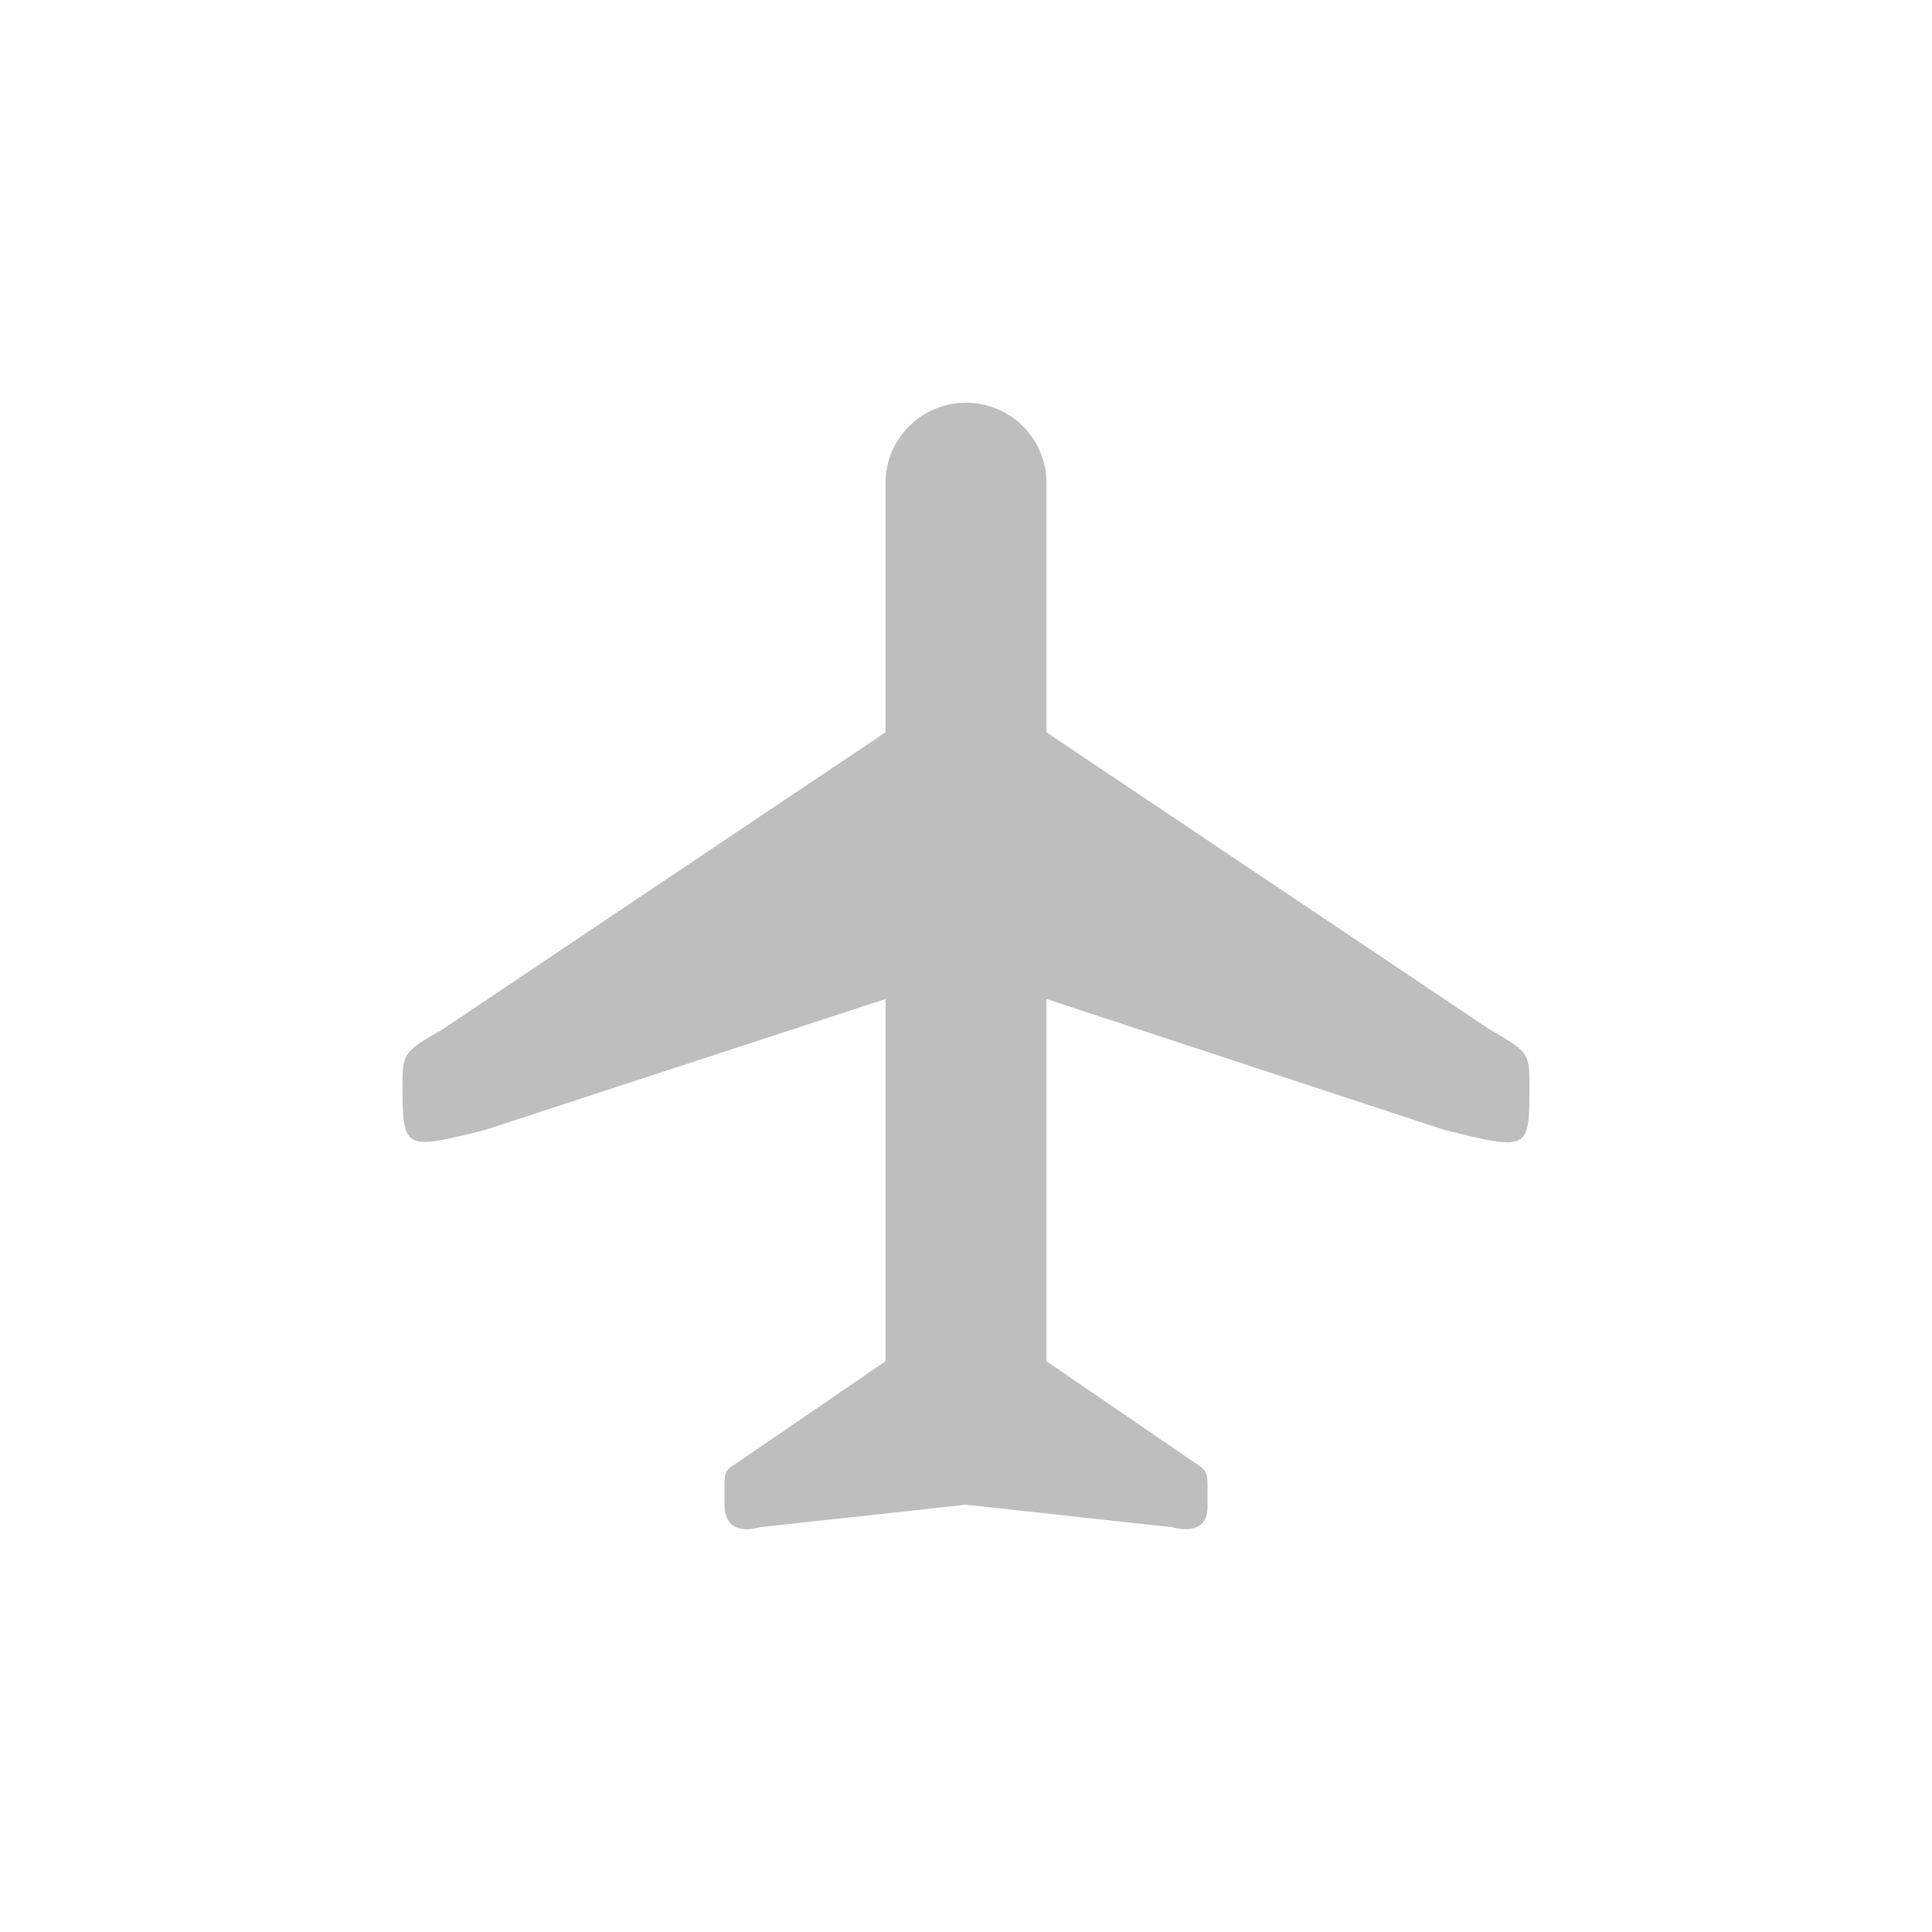 <svg xmlns="http://www.w3.org/2000/svg" viewBox="0 0 24 24"><title>elementary Symbolic Icon Theme</title><path d="M5 13.503c0 .794.033.78 1.03.532L11 12.41v4.5l-1.78 1.218c-.21.14-.22.123-.22.344v.22c0 .427.438.28.438.28l2.562-.28 2.563.28s.437.14.437-.25v-.25c0-.21-.01-.204-.22-.344L13 16.91v-4.5l4.938 1.625c1.046.26 1.062.264 1.062-.532 0-.432-.012-.433-.5-.718L13 9.097V6.003c0-.554-.446-1-1-1s-1 .446-1 1v3.094l-5.5 3.688c-.457.266-.498.283-.5.656v.064z" fill="#bebebe"/></svg>